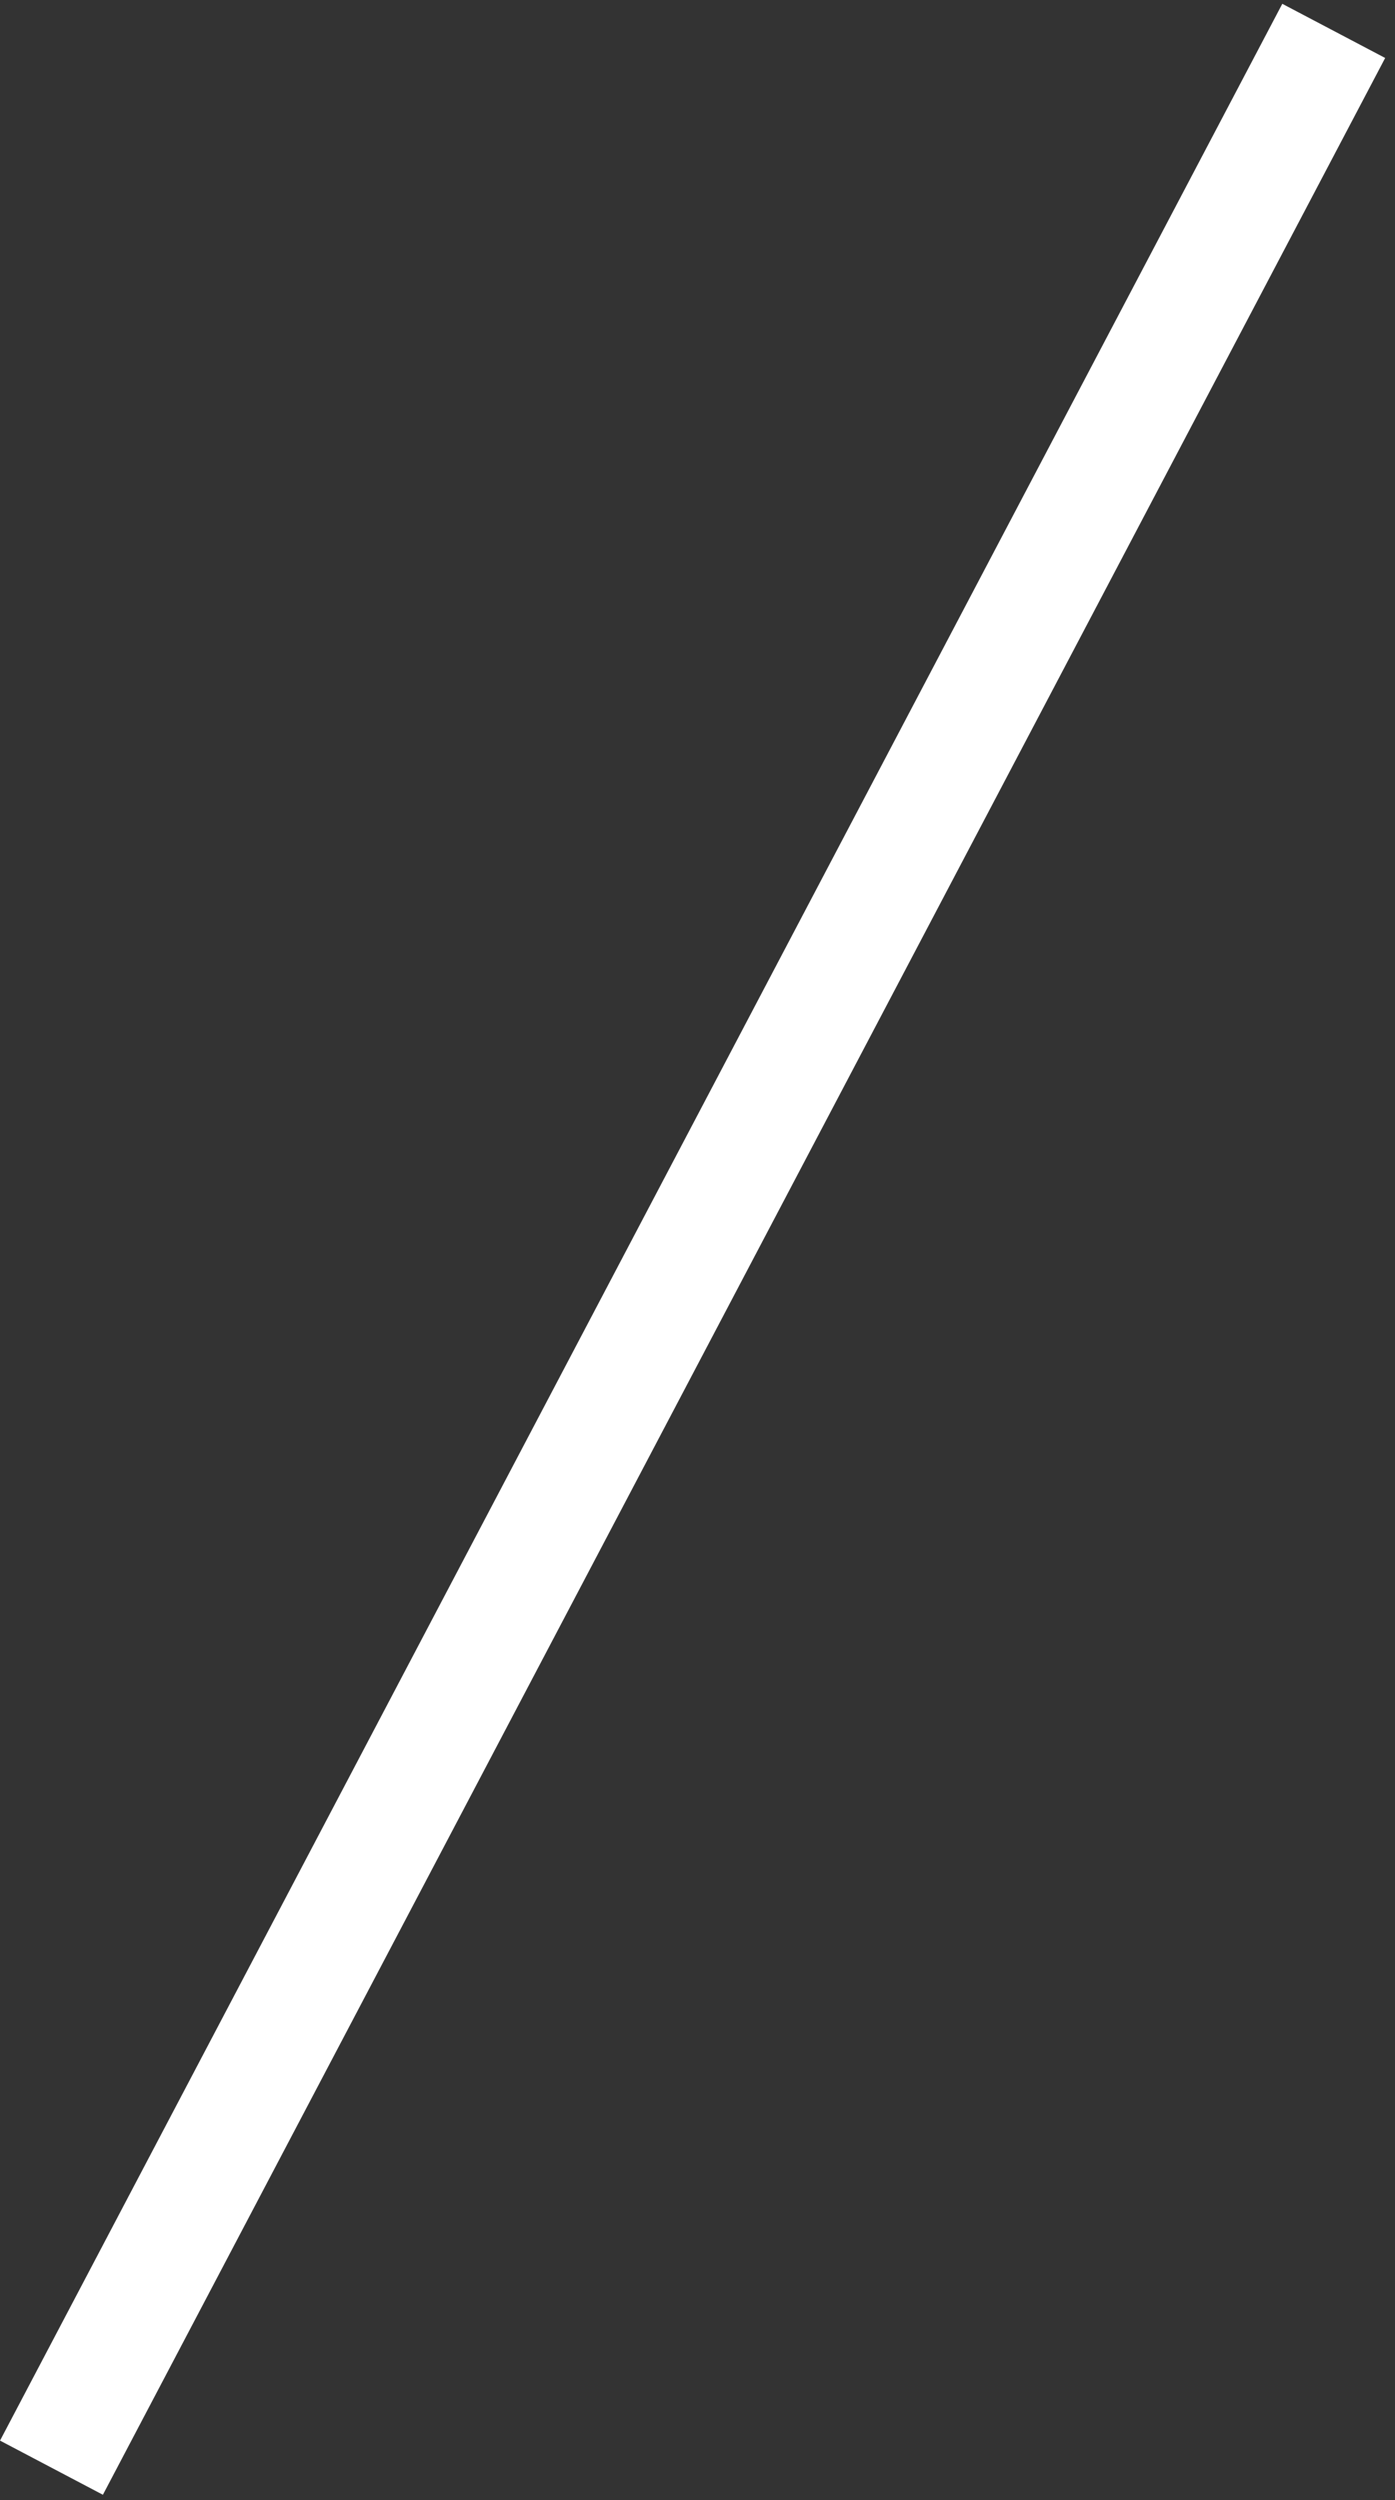 <svg width="72" height="129" viewBox="0 0 72 129" fill="none" xmlns="http://www.w3.org/2000/svg">
<rect x="0" y="0" width="72" height="129" fill="#333333" stroke="none"/>
<path d="M2.656 127.328L68.838 1.594" stroke="white" stroke-width="6"/>
</svg>
